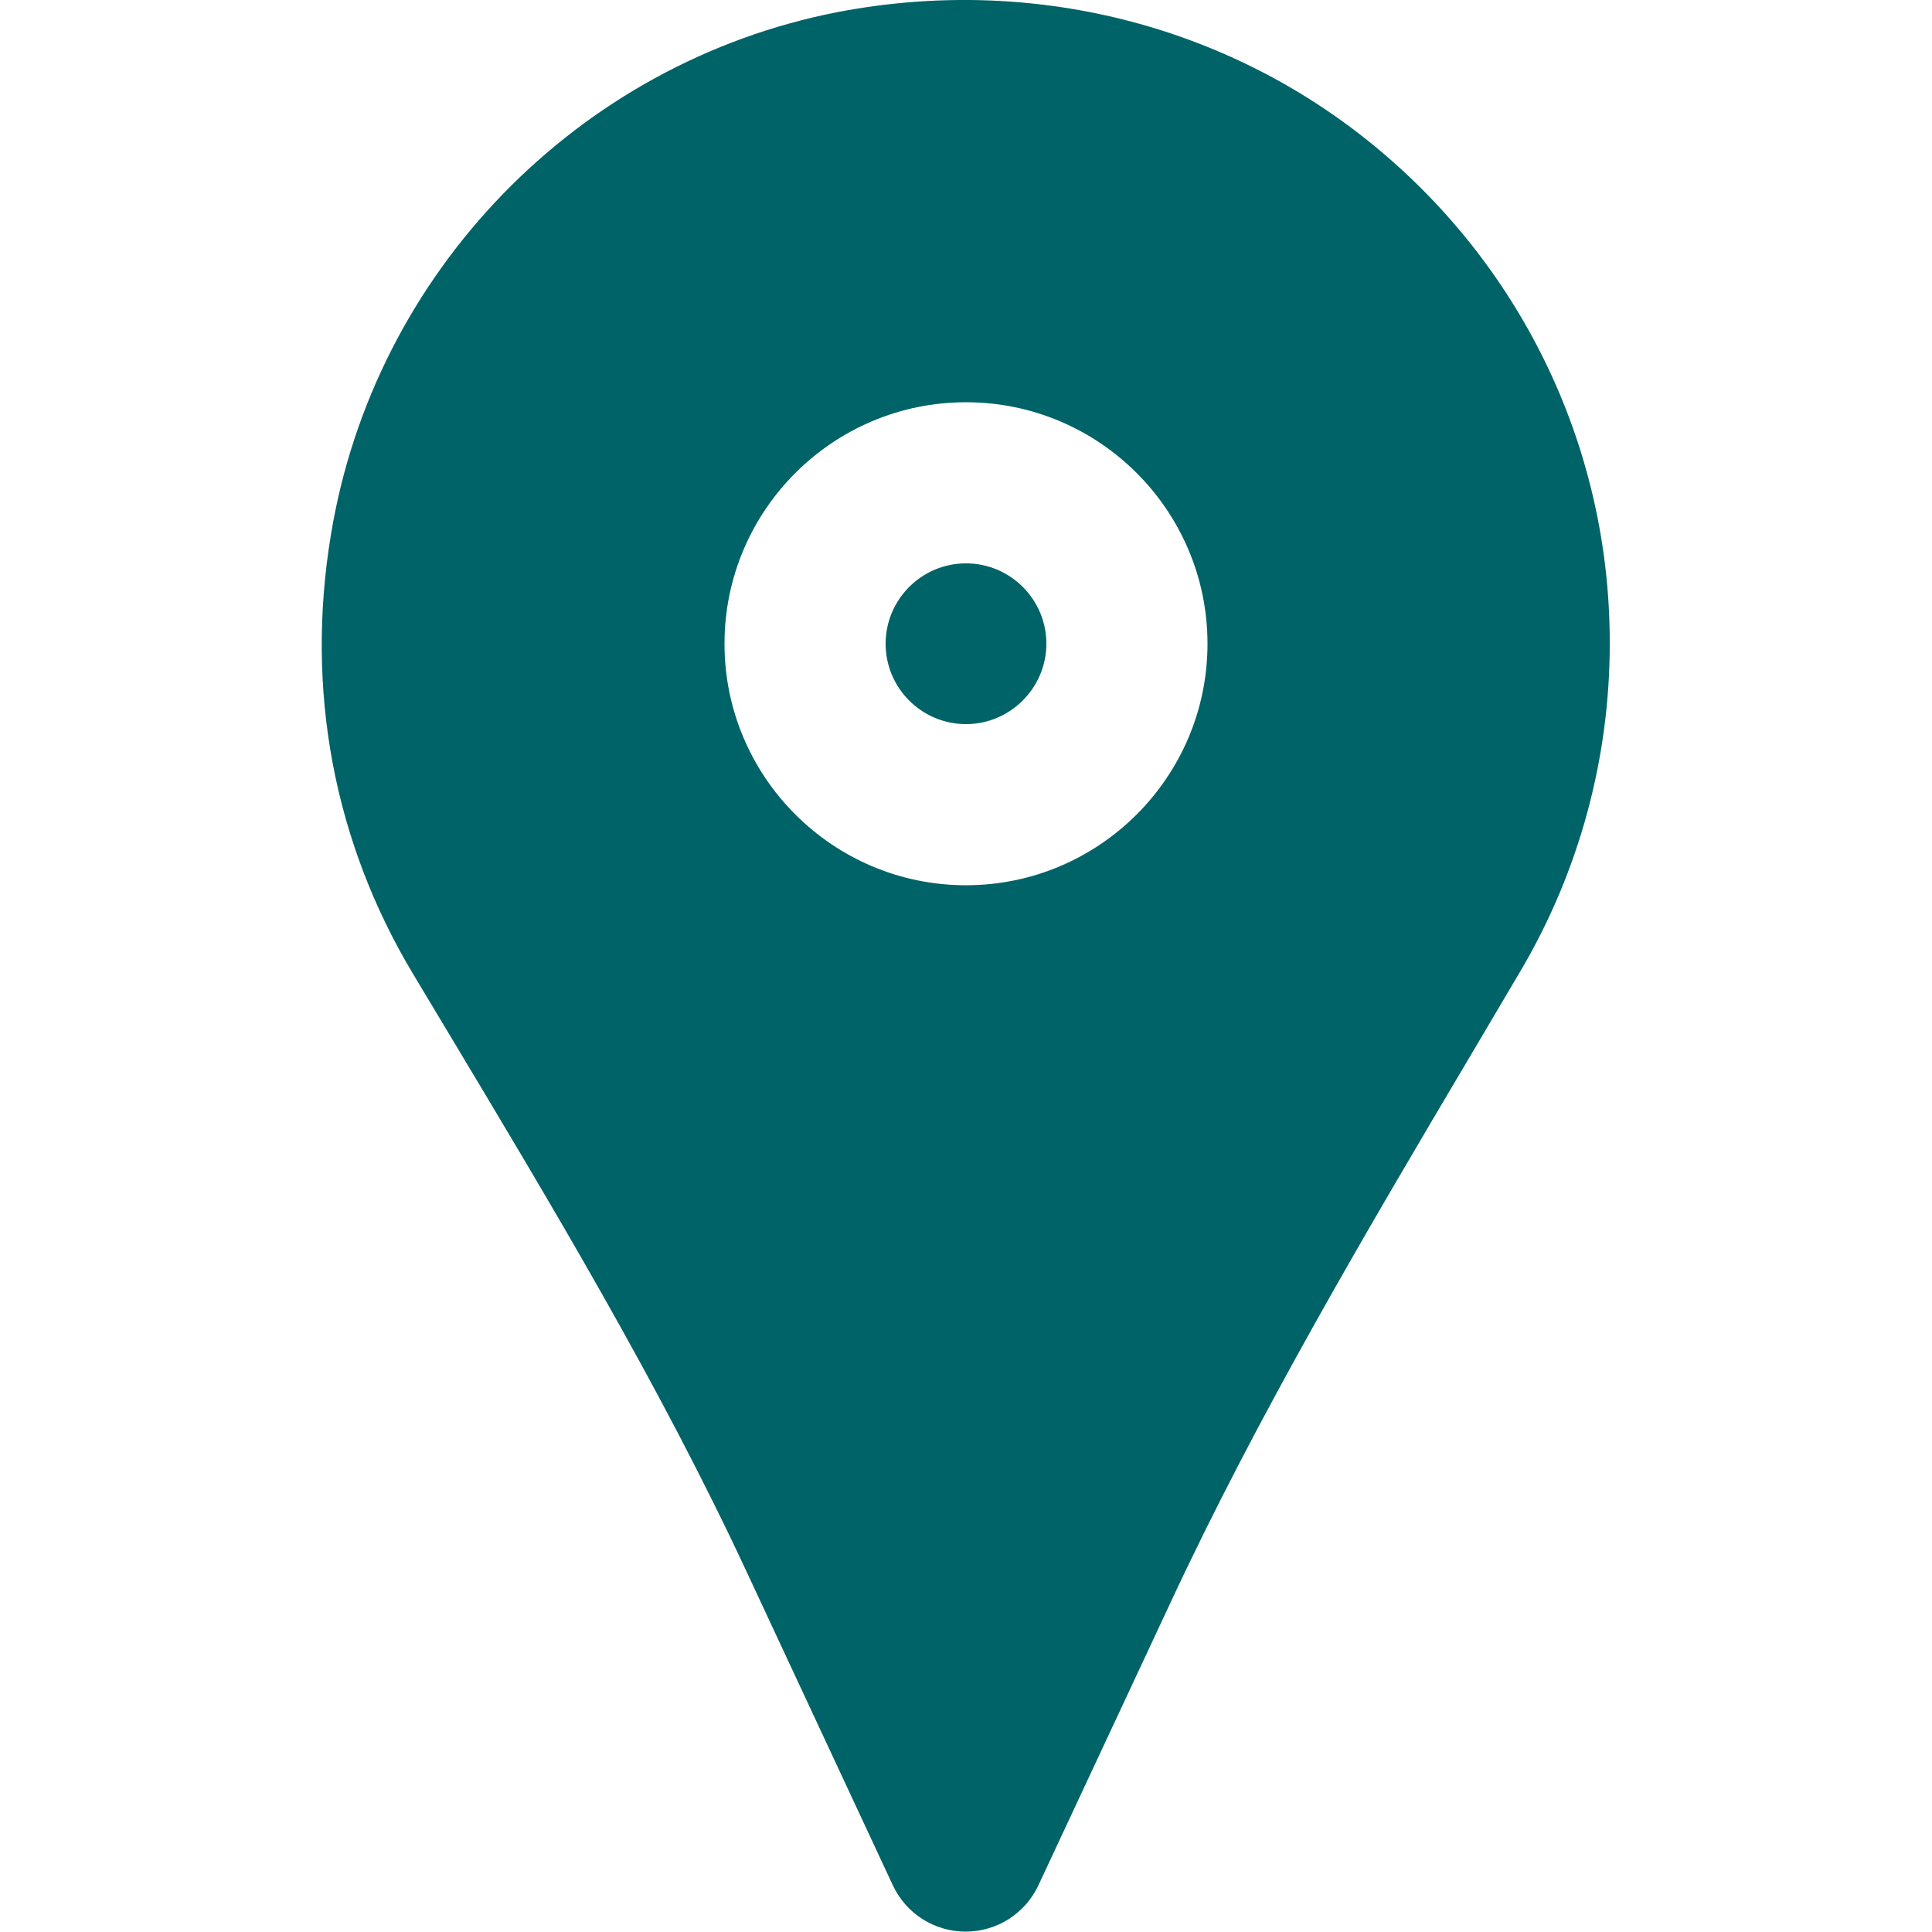 <?xml version="1.0" encoding="utf-8"?>
<!-- Generator: Adobe Illustrator 24.1.2, SVG Export Plug-In . SVG Version: 6.00 Build 0)  -->
<svg version="1.1" id="Capa_1" xmlns="http://www.w3.org/2000/svg" xmlns:xlink="http://www.w3.org/1999/xlink" x="0px" y="0px"
	 viewBox="0 0 512 512" style="enable-background:new 0 0 512 512;" xml:space="preserve">
<style type="text/css">
	.st0{fill:#006367;}
</style>
<g transform="translate(-1)">
	<g>
		<g>
			<path class="st0" d="M257,149.3c-11.8,0-21.3,9.6-21.3,21.3c0,11.8,9.6,21.3,21.3,21.3c11.7,0,21.3-9.6,21.3-21.3
				C278.3,158.9,268.8,149.3,257,149.3z"/>
			<path class="st0" d="M365.5,38.9C326,6.3,274-6.6,223,3.2c-68.9,13.4-122.9,69-134.3,138.5c-6.8,41,0.7,81.2,21.7,116.3l8.7,14.5
				C147,319,175.8,367,198.8,416.4l38.8,83.2c3.5,7.5,11,12.3,19.3,12.3s15.8-4.8,19.3-12.3l35-74.9c23.3-50,52.1-98.7,80-145.8
				l13-22c15.3-26.1,23.4-55.9,23.4-86.3C427.7,119.5,405,71.5,365.5,38.9z M257,234.6c-35.3,0-64-28.7-64-64s28.7-64,64-64
				s64,28.7,64,64S292.3,234.6,257,234.6z"/>
		</g>
	</g>
</g>
</svg>
